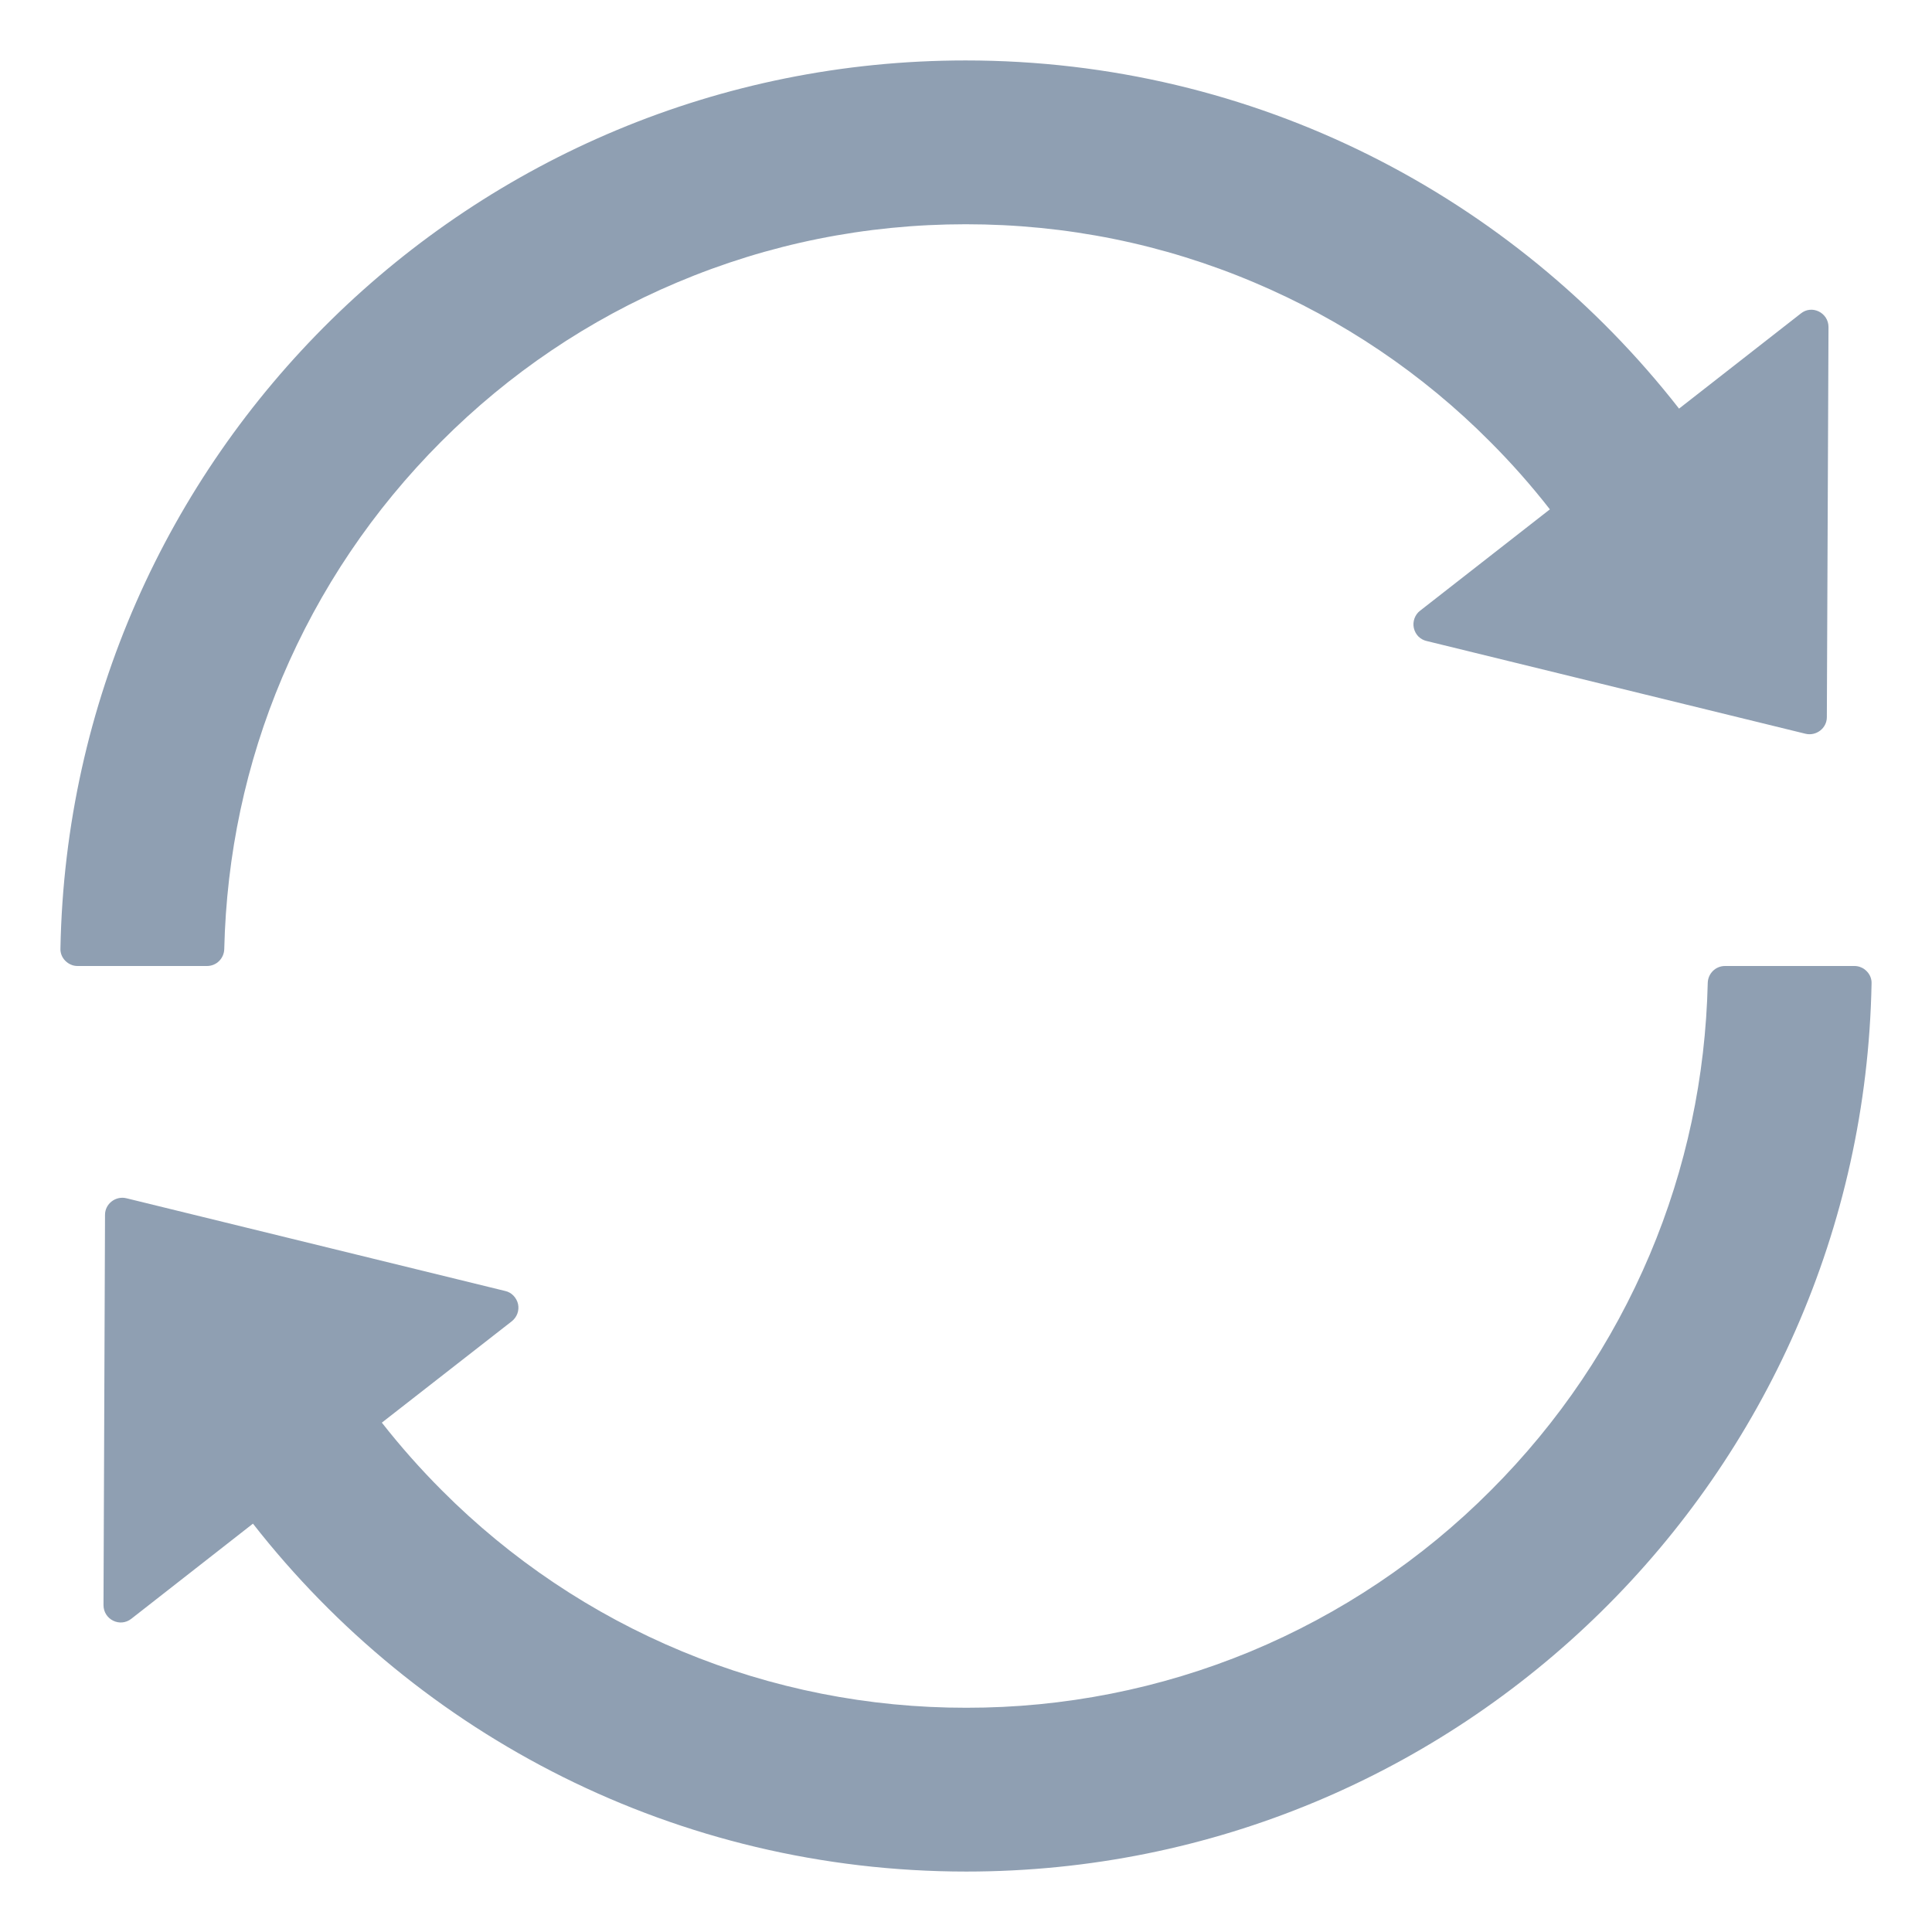 <svg width="14" height="14" viewBox="0 0 14 14" fill="none" xmlns="http://www.w3.org/2000/svg">
    <g clip-path="url(#clip0_284_740)">
        <path d="M1.625 6.878C1.641 6.195 1.781 5.533 2.045 4.909C2.316 4.269 2.703 3.695 3.197 3.2C3.691 2.705 4.266 2.317 4.906 2.047C5.569 1.767 6.272 1.625 6.998 1.625C7.725 1.625 8.428 1.767 9.089 2.047C9.728 2.317 10.308 2.708 10.797 3.2C10.952 3.355 11.097 3.519 11.231 3.691L10.291 4.425C10.272 4.439 10.258 4.459 10.25 4.481C10.242 4.503 10.24 4.527 10.245 4.55C10.25 4.573 10.261 4.594 10.277 4.611C10.294 4.628 10.315 4.64 10.338 4.645L13.083 5.317C13.161 5.336 13.238 5.277 13.238 5.197L13.25 2.37C13.25 2.266 13.13 2.206 13.049 2.272L12.167 2.961C10.966 1.423 9.097 0.438 6.997 0.438C3.417 0.438 0.505 3.306 0.438 6.872C0.437 6.889 0.44 6.905 0.446 6.921C0.452 6.936 0.461 6.95 0.473 6.962C0.485 6.974 0.499 6.984 0.514 6.99C0.529 6.997 0.546 7 0.563 7H1.5C1.569 7 1.623 6.945 1.625 6.878ZM13.438 7H12.5C12.431 7 12.377 7.055 12.375 7.122C12.359 7.805 12.219 8.467 11.955 9.091C11.684 9.731 11.297 10.306 10.803 10.8C10.305 11.3 9.712 11.697 9.06 11.968C8.407 12.238 7.708 12.376 7.002 12.375C6.296 12.376 5.596 12.238 4.944 11.967C4.292 11.697 3.7 11.3 3.202 10.8C3.047 10.645 2.902 10.481 2.767 10.309L3.708 9.575C3.726 9.561 3.741 9.541 3.749 9.519C3.757 9.497 3.759 9.473 3.754 9.45C3.749 9.427 3.737 9.406 3.721 9.389C3.705 9.372 3.684 9.36 3.661 9.355L0.916 8.683C0.838 8.664 0.761 8.723 0.761 8.803L0.75 11.631C0.75 11.736 0.87 11.795 0.952 11.73L1.833 11.041C3.034 12.577 4.903 13.562 7.003 13.562C10.584 13.562 13.495 10.692 13.562 7.128C13.563 7.111 13.56 7.095 13.554 7.079C13.548 7.064 13.539 7.05 13.527 7.038C13.515 7.026 13.502 7.016 13.486 7.01C13.471 7.003 13.454 7 13.438 7Z" fill="#8F9FB2"/>
    </g>
    <defs>
        <clipPath id="clip0_284_740">
            <rect width="14" height="14" fill="white"/>
        </clipPath>
    </defs>
</svg>

